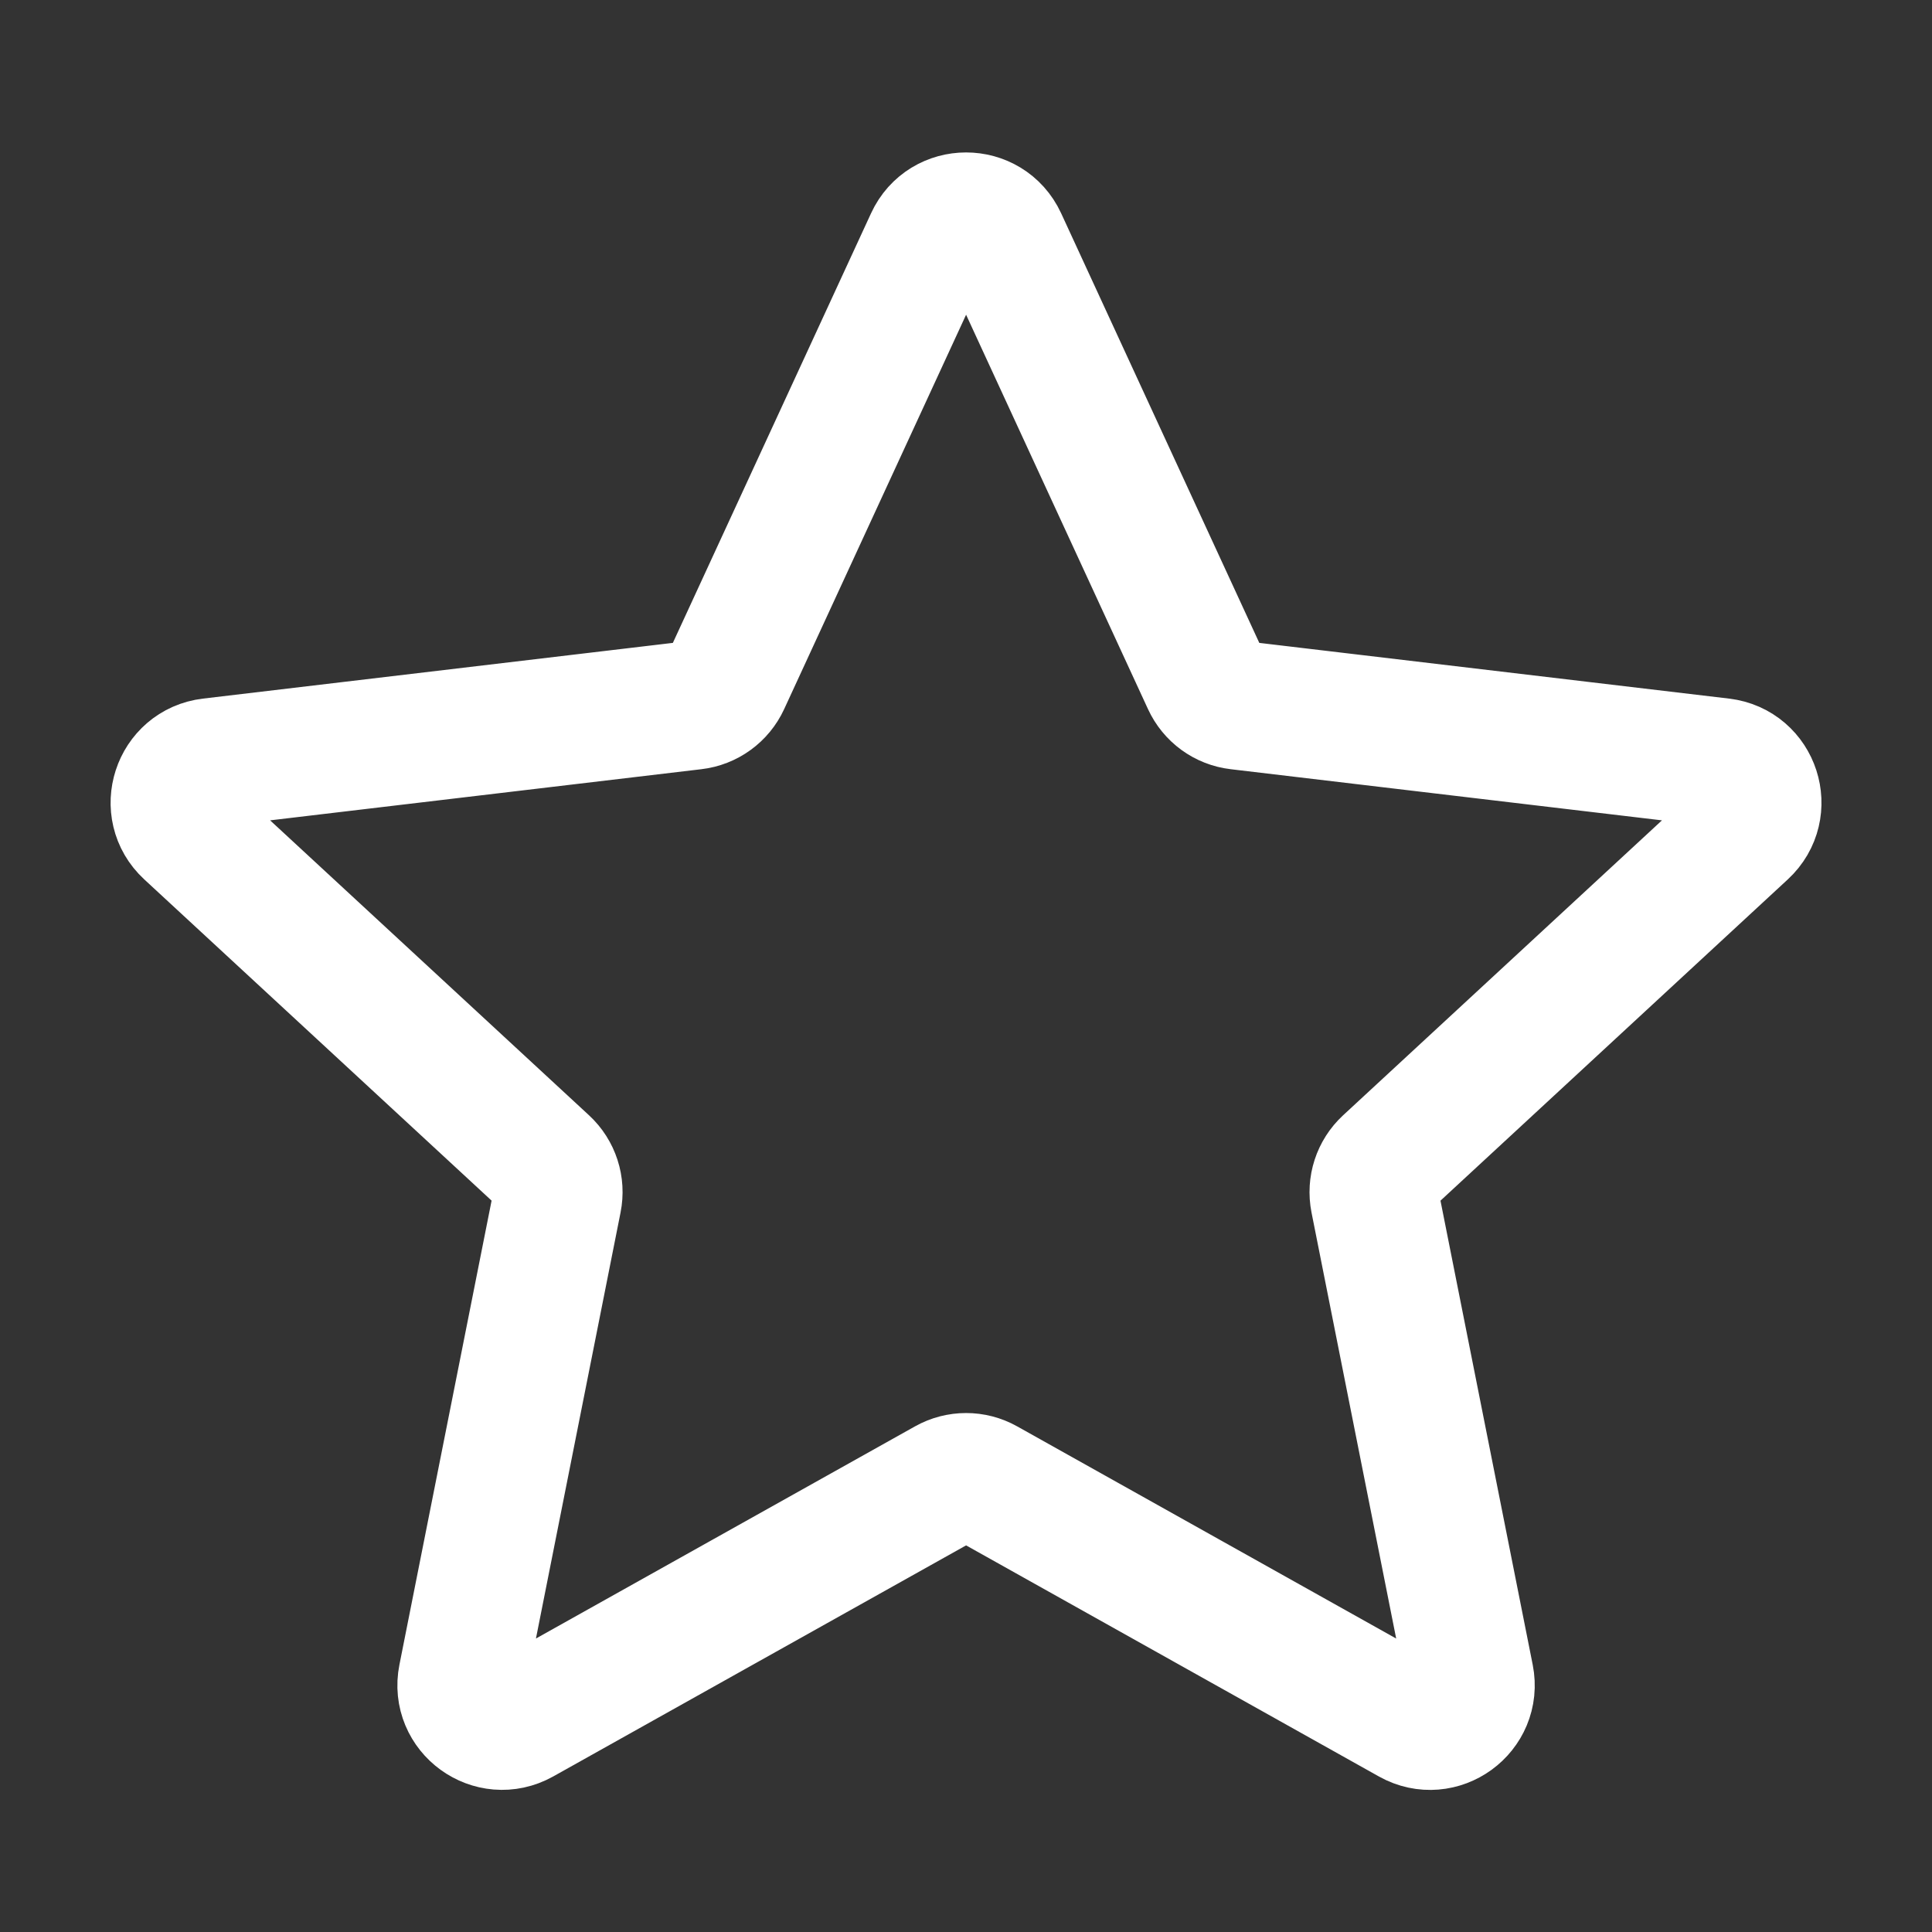 <svg width="30" height="30" viewBox="0 0 30 30" fill="none" xmlns="http://www.w3.org/2000/svg">
<rect x="0" y="0" width="30" height="30" fill="#333333" stroke="none"/>
<g id="Interface / Star">
<path id="Vector" d="M2.919 12.921C2.527 12.559 2.74 11.904 3.269 11.841L10.774 10.951C10.99 10.926 11.177 10.79 11.268 10.593L14.434 3.73C14.657 3.246 15.345 3.246 15.569 3.73L18.734 10.592C18.825 10.79 19.011 10.926 19.227 10.951L26.732 11.841C27.262 11.904 27.474 12.559 27.082 12.921L21.535 18.052C21.375 18.2 21.304 18.419 21.346 18.633L22.819 26.045C22.923 26.568 22.366 26.973 21.901 26.713L15.306 23.021C15.117 22.915 14.886 22.915 14.697 23.021L8.102 26.712C7.636 26.972 7.079 26.568 7.183 26.045L8.655 18.633C8.698 18.42 8.627 18.2 8.467 18.052L2.919 12.921Z" stroke="white" stroke-width="2" stroke-linecap="round" stroke-linejoin="round"/>
</g>
</svg>
